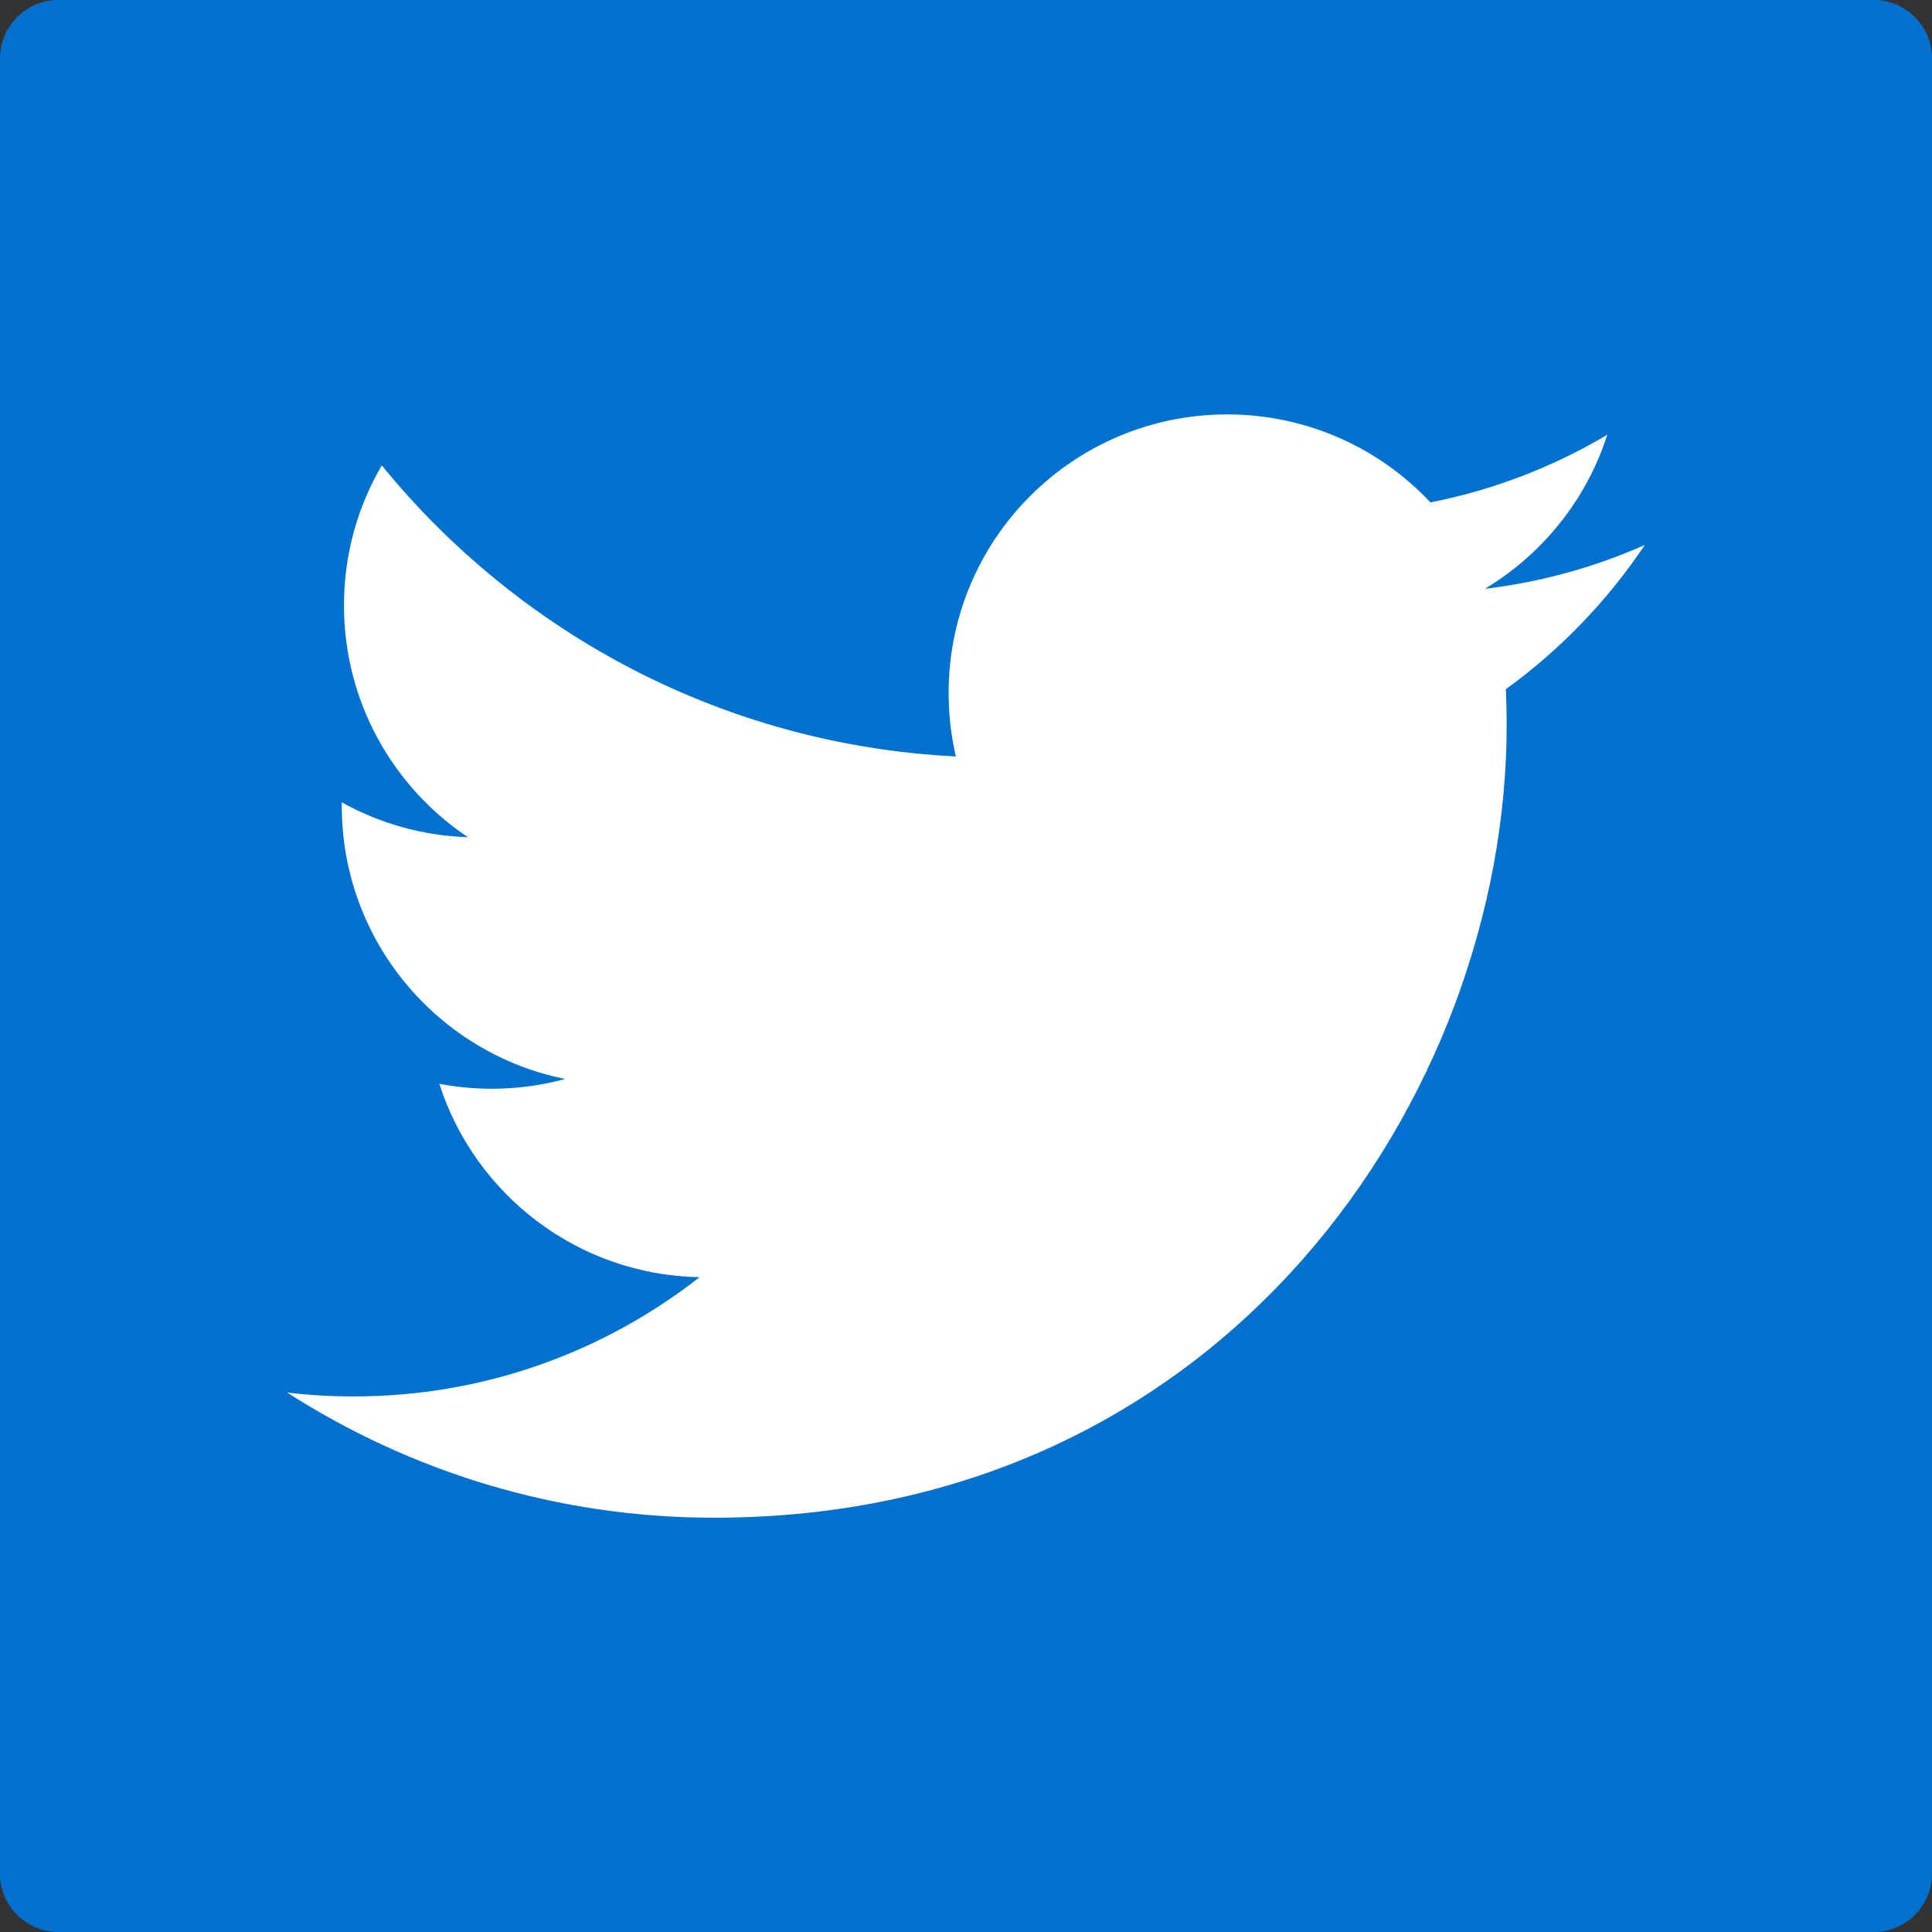 <?xml version="1.0" encoding="utf-8"?>
<!-- Generator: Adobe Illustrator 17.1.0, SVG Export Plug-In . SVG Version: 6.00 Build 0)  -->
<!DOCTYPE svg PUBLIC "-//W3C//DTD SVG 1.1//EN" "http://www.w3.org/Graphics/SVG/1.1/DTD/svg11.dtd">
<svg version="1.1" id="Layer_1" xmlns="http://www.w3.org/2000/svg" xmlns:xlink="http://www.w3.org/1999/xlink" x="0px" y="0px"
	 viewBox="0 0 28 28" enable-background="new 0 0 28 28" xml:space="preserve">
<rect x="0" y="0" width="28" height="28" fill="#333333" stroke="none"/>
<g id="g2901_5_">
	<g>
		<path fill="#0171D0" d="M28,27.155C28,27.62,27.62,28,27.155,28H0.845C0.38,28,0,27.62,0,27.155V0.845C0,0.38,0.38,0,0.845,0
			h26.311C27.62,0,28,0.38,28,0.845V27.155z"/>
	</g>
	<path id="path3932_1_" fill="#FFFFFF" d="M23.838,7.898c-0.724,0.321-1.502,0.538-2.319,0.636c0.833-0.5,1.474-1.291,1.775-2.233
		c-0.78,0.463-1.644,0.799-2.563,0.98c-0.736-0.785-1.786-1.275-2.946-1.275c-2.23,0-4.037,1.807-4.037,4.037
		c0,0.316,0.036,0.624,0.105,0.92c-3.355-0.168-6.329-1.775-8.32-4.218C5.184,7.34,4.985,8.033,4.985,8.773
		c0,1.4,0.713,2.636,1.796,3.36c-0.662-0.021-1.284-0.203-1.828-0.505c0,0.017,0,0.034,0,0.051c0,1.956,1.391,3.587,3.238,3.958
		c-0.339,0.092-0.695,0.142-1.064,0.142c-0.26,0-0.513-0.025-0.76-0.072c0.514,1.604,2.005,2.771,3.771,2.803
		c-1.382,1.083-3.122,1.728-5.013,1.728c-0.326,0-0.647-0.019-0.963-0.056c1.786,1.145,3.908,1.814,6.188,1.814
		c7.425,0,11.486-6.151,11.486-11.486c0-0.175-0.004-0.349-0.012-0.522C22.612,9.418,23.297,8.707,23.838,7.898z"/>
</g>
</svg>
